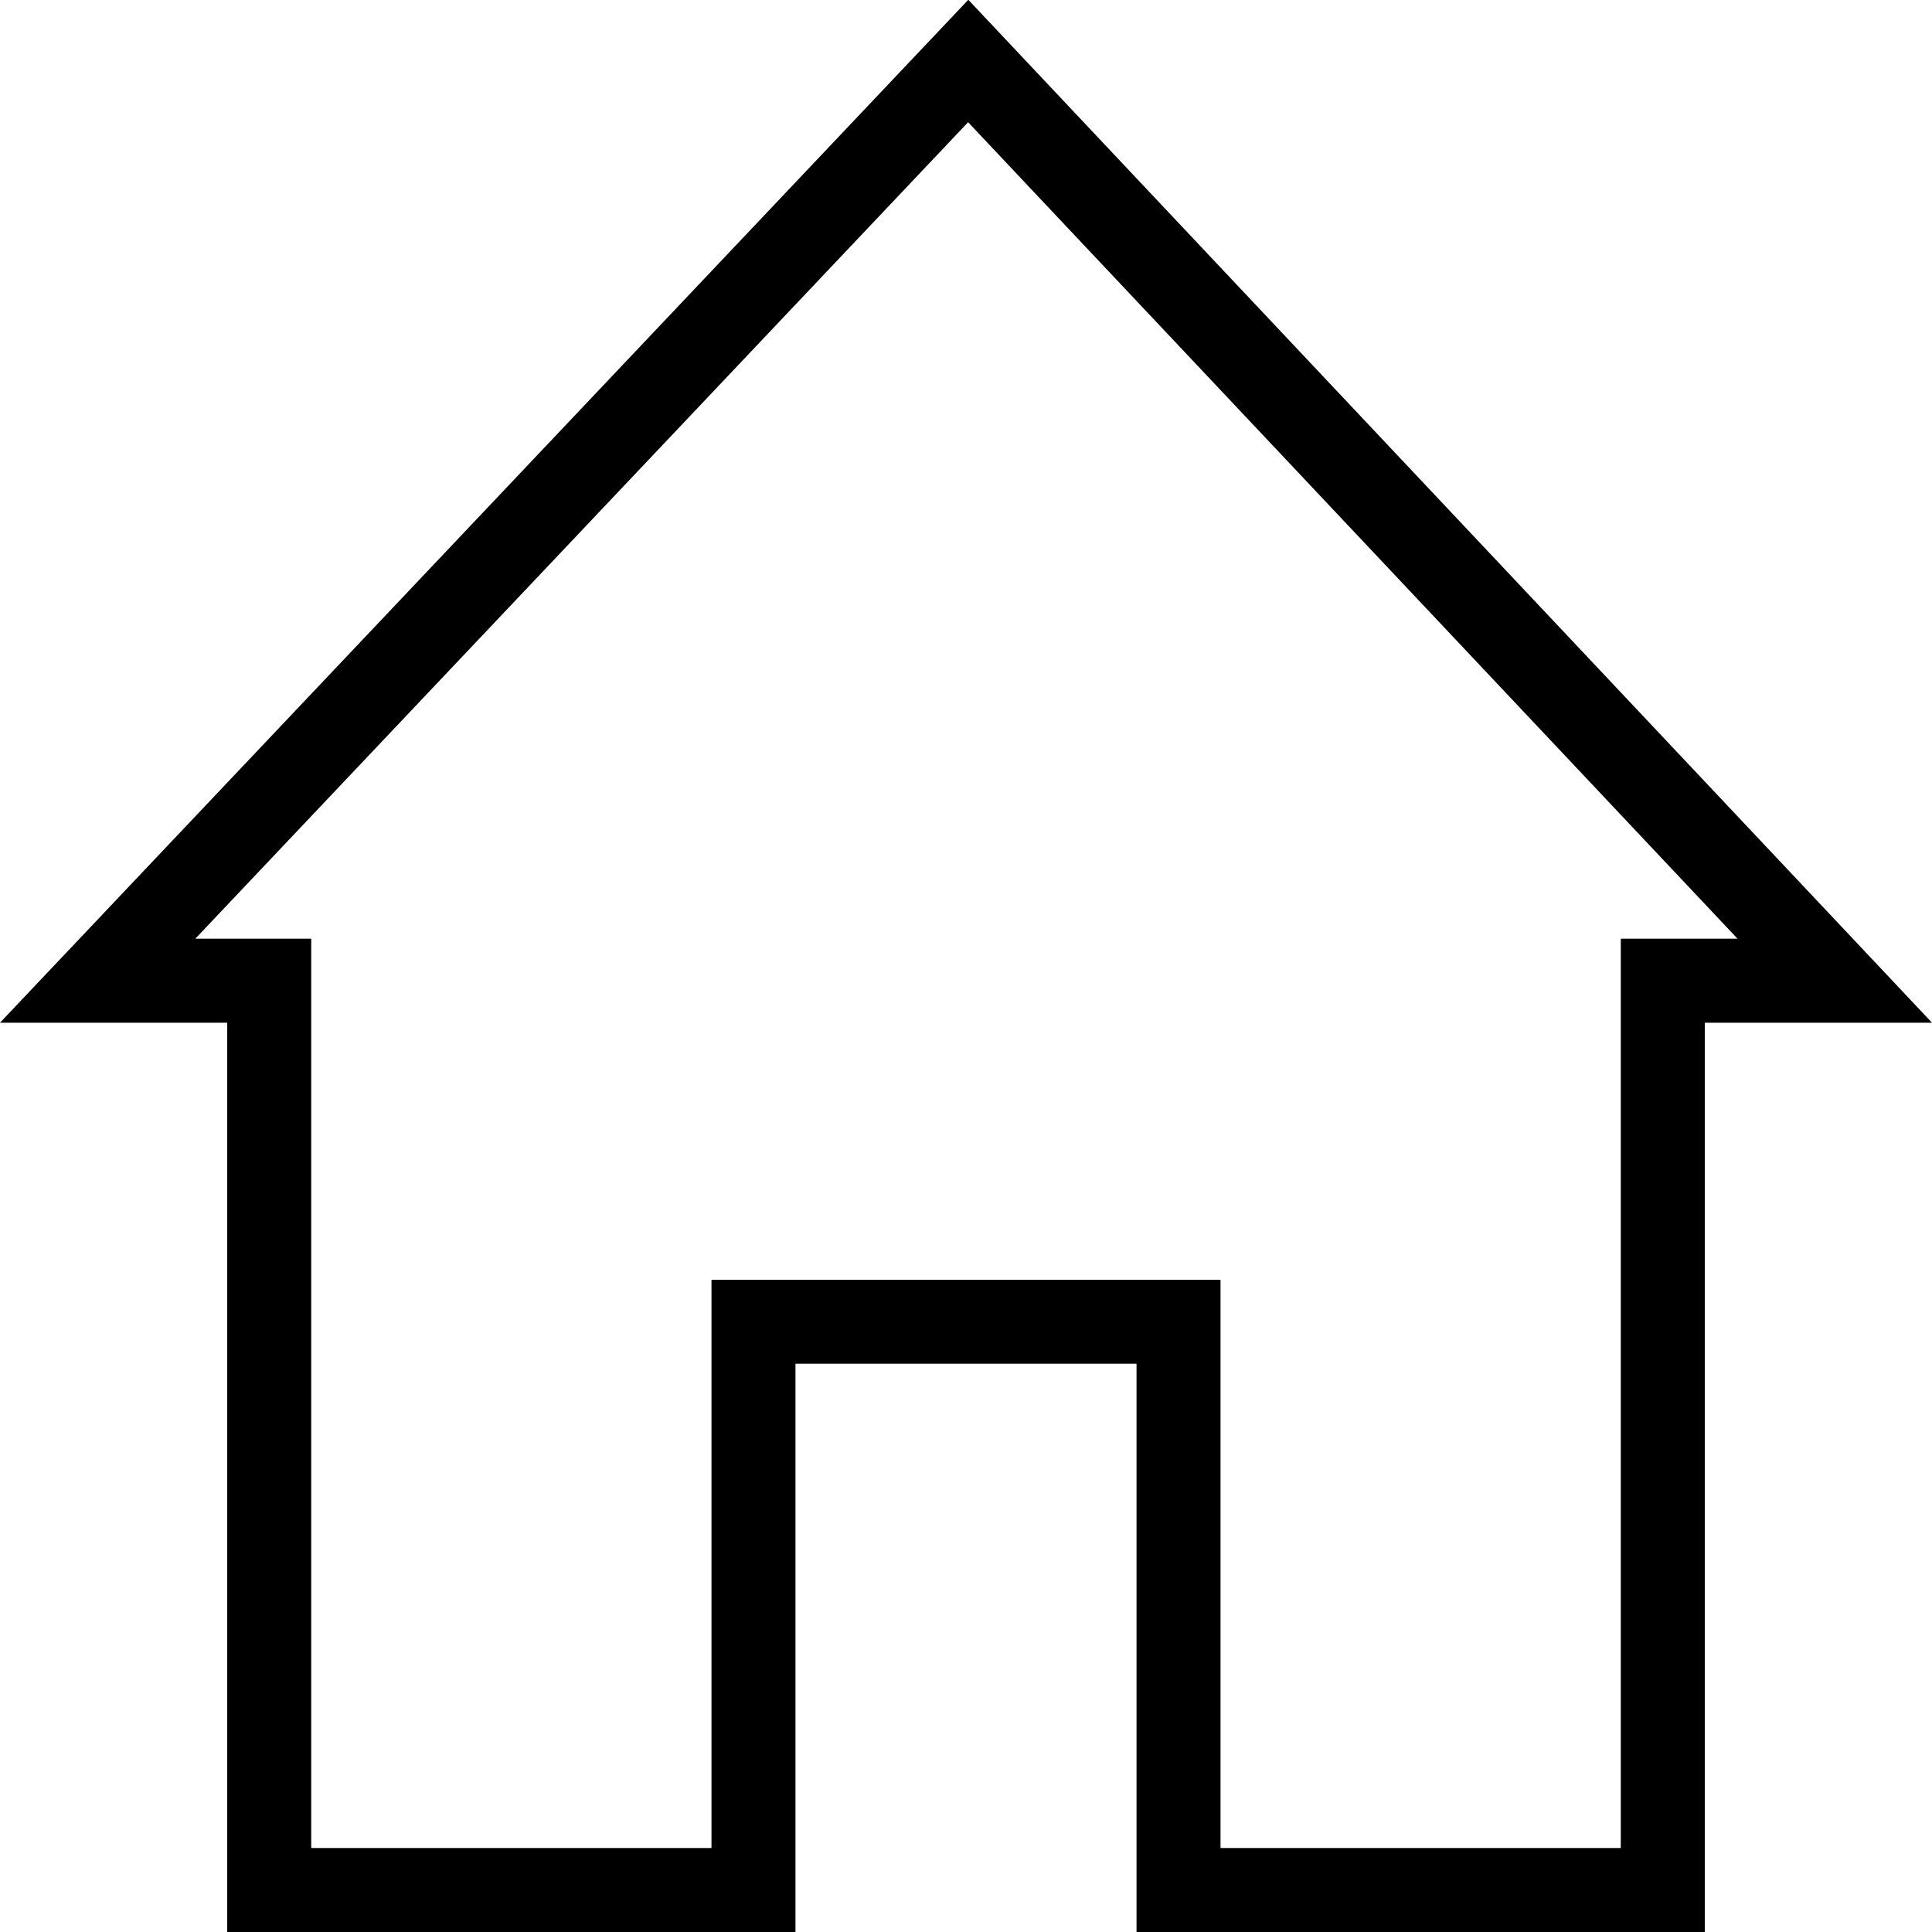 <svg xmlns="http://www.w3.org/2000/svg" viewBox="0 0 46 46"><title>Asset 1</title><g id="Layer_2" data-name="Layer 2"><g id="home-jurisdiction-icon"><path d="M23.05,2.91,41.37,22.35H38.59V44H29.06V30.47H16.94V44H7.41V22.35H4.65L23.05,2.91m0-2.91L0,24.35H5.41V46H18.94V32.47h8.12V46H40.59V24.35H46L23.06,0Z"/></g></g></svg>